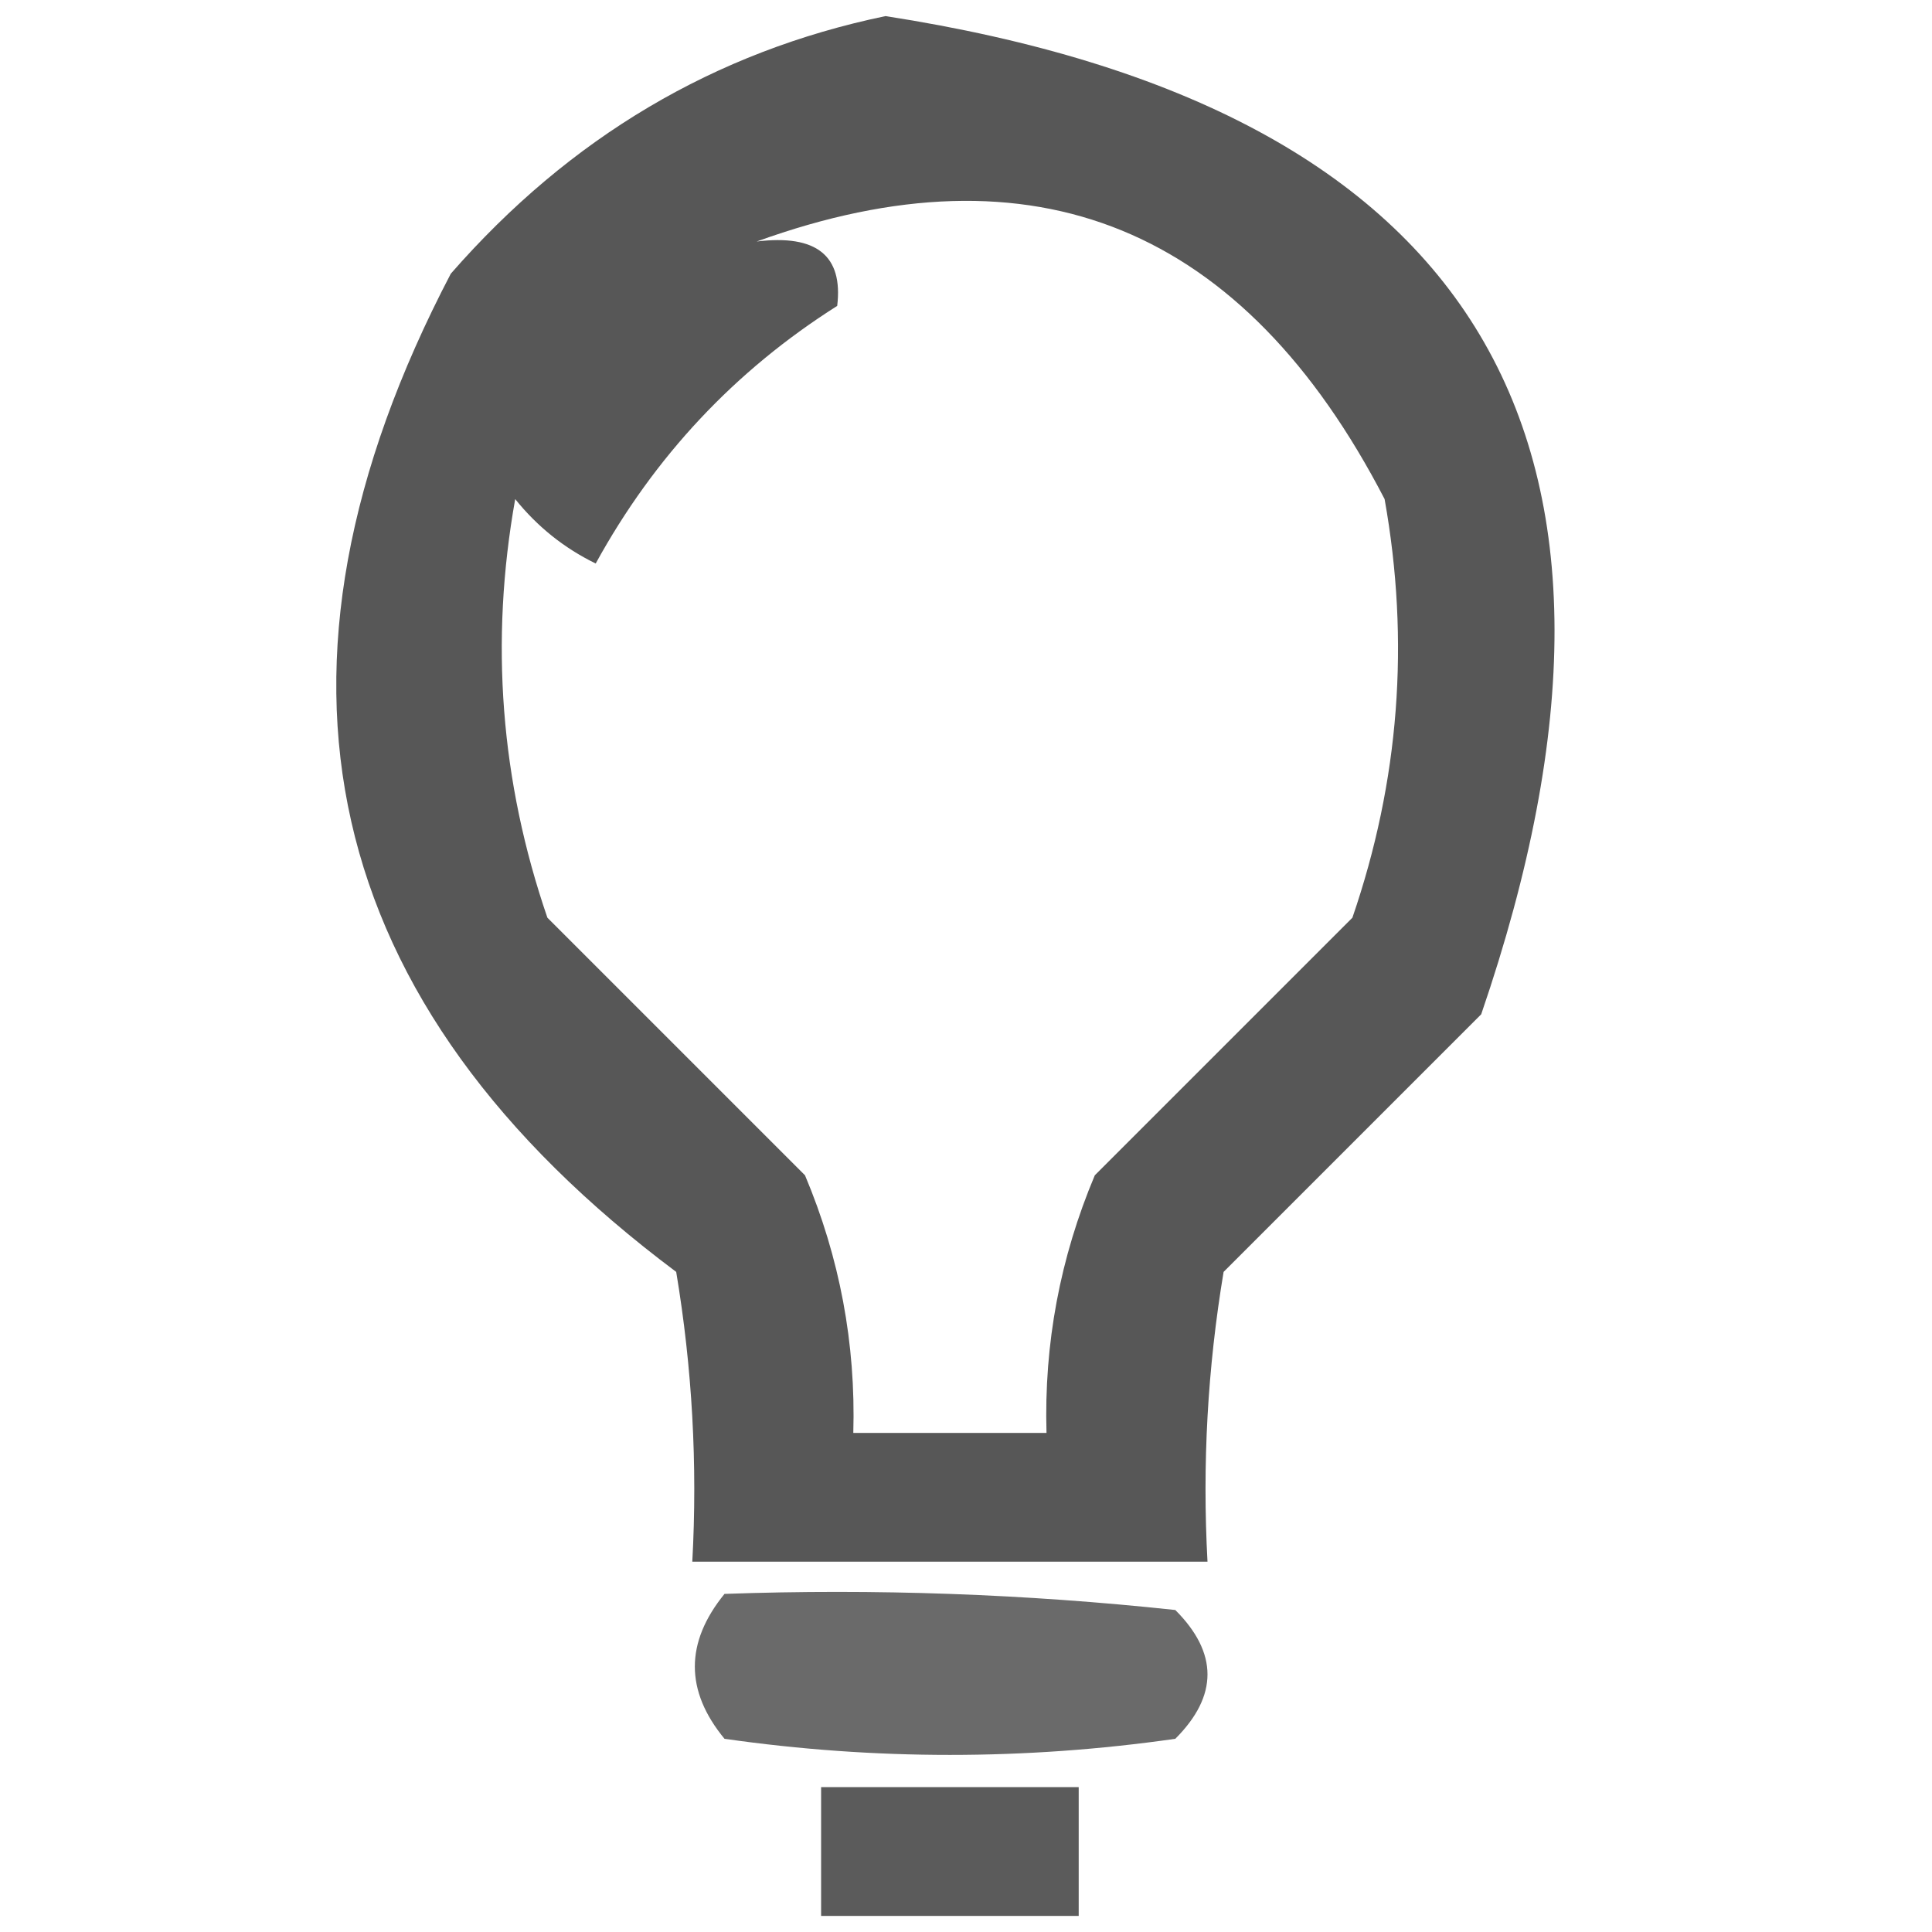 <?xml version="1.0" encoding="UTF-8"?>
<!DOCTYPE svg PUBLIC "-//W3C//DTD SVG 1.1//EN" "http://www.w3.org/Graphics/SVG/1.1/DTD/svg11.dtd">
<svg xmlns="http://www.w3.org/2000/svg" version="1.1" width="60px" height="60px" style="shape-rendering:geometricPrecision; text-rendering:geometricPrecision; image-rendering:optimizeQuality; fill-rule:evenodd; clip-rule:evenodd" xmlns:xlink="http://www.w3.org/1999/xlink">
<g><path style="opacity:0.817" fill="#323232" d="M 27.5,0.5 C 45.937,3.361 52.104,13.694 46,31.5C 43.333,34.167 40.667,36.833 38,39.5C 37.502,42.482 37.335,45.482 37.5,48.5C 32.167,48.5 26.833,48.5 21.5,48.5C 21.665,45.482 21.498,42.482 21,39.5C 9.877,31.176 7.544,20.843 14,8.5C 17.696,4.268 22.196,1.602 27.5,0.5 Z M 23.5,7.5 C 32.121,4.379 38.621,7.045 43,15.5C 43.791,19.925 43.457,24.259 42,28.5C 39.333,31.167 36.667,33.833 34,36.5C 32.921,39.063 32.421,41.729 32.5,44.5C 30.5,44.5 28.5,44.5 26.5,44.5C 26.579,41.729 26.079,39.063 25,36.5C 22.333,33.833 19.667,31.167 17,28.5C 15.543,24.259 15.209,19.925 16,15.5C 16.689,16.357 17.522,17.023 18.5,17.5C 20.323,14.178 22.823,11.511 26,9.5C 26.188,7.939 25.355,7.272 23.5,7.5 Z"/></g>
<g><path style="opacity:0.726" fill="#323232" d="M 22.5,49.5 C 27.178,49.334 31.845,49.501 36.5,50C 37.833,51.333 37.833,52.667 36.5,54C 31.833,54.667 27.167,54.667 22.5,54C 21.272,52.51 21.272,51.01 22.5,49.5 Z"/></g>
<g><path style="opacity:0.797" fill="#323232" d="M 33.5,59.5 C 30.833,59.5 28.167,59.5 25.5,59.5C 25.5,58.167 25.5,56.833 25.5,55.5C 28.167,55.5 30.833,55.5 33.5,55.5C 33.5,56.833 33.5,58.167 33.5,59.5 Z"/></g>
</svg>
